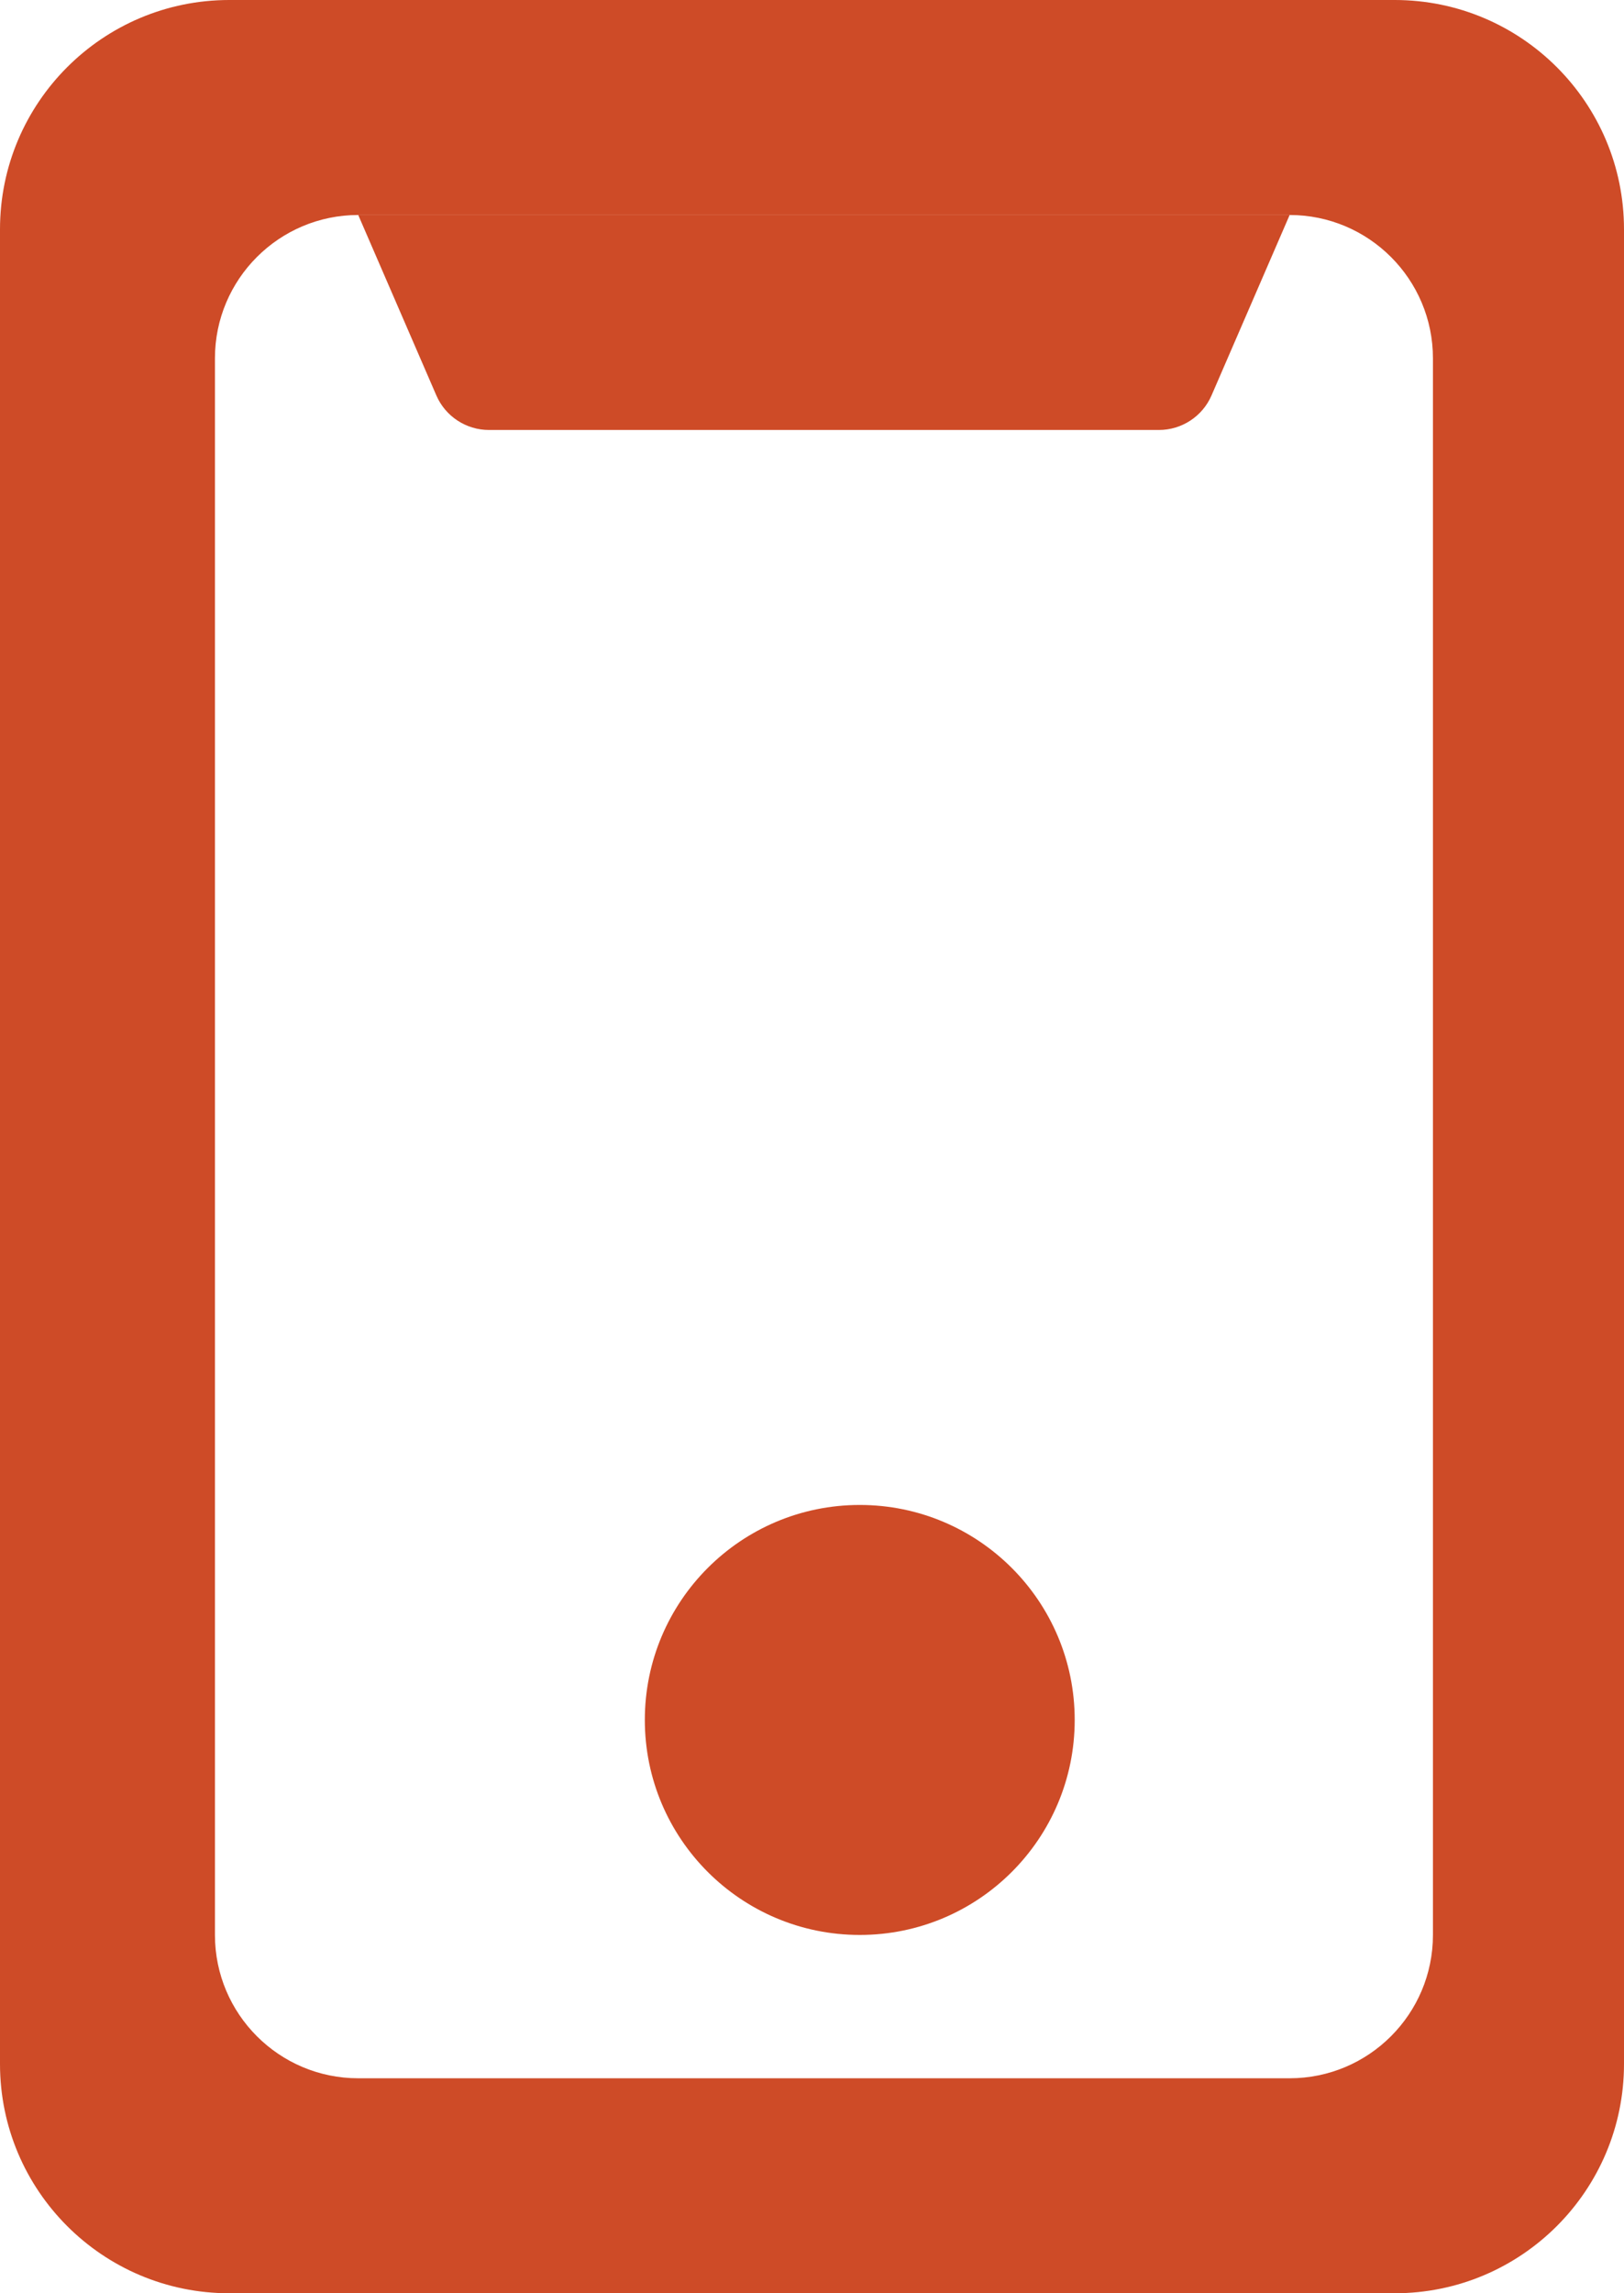 <?xml version="1.0" encoding="UTF-8"?>
<svg width="17px" height="24px" viewBox="0 0 17 24" version="1.1" xmlns="http://www.w3.org/2000/svg" xmlns:xlink="http://www.w3.org/1999/xlink">
    <title>EB6700E6-0360-44E3-82D3-AB39EF7CB2FA</title>
    <g id="Page-1" stroke="none" stroke-width="1" fill="none" fill-rule="evenodd">
        <g id="templates-/-desktop-/-store_finder-/-map_list_view-/-open-/-store_list-/-location_not_shared-/-default" transform="translate(-20, -702)" fill="#CE4B27">
            <g id="List-View" transform="translate(0, 192)">
                <g id="molecules-/-de_la_po-/-store_finder_list_view-/-location_not_shared-/-store-/-services-/-small-/-selected" transform="translate(0, 399)">
                    <g id="Services" transform="translate(20, 107)">
                        <g id="atoms-/-de_la_po-/-icons-/-mobile-/-orange" transform="translate(0, 4)">
                            <path d="M14.6,0 C15.925,9.33778401e-16 17,1.075 17,2.4 L17,21.6 C17,22.925 15.925,24 14.6,24 L2.4,24 C1.075,24 -2.8176431e-16,22.925 0,21.6 L0,2.4 C-1.623249e-16,1.075 1.075,-2.00601859e-16 2.4,0 L14.6,0 Z M13.5,2.25 L3.75,2.25 C2.922,2.25 2.25,2.922 2.25,3.75 L2.25,3.75 L2.25,20.25 C2.25,21.078 2.922,21.75 3.75,21.75 L3.75,21.75 L13.5,21.75 C14.328,21.75 15,21.078 15,20.25 L15,20.25 L15,3.75 C15,2.922 14.328,2.25 13.5,2.25 L13.5,2.25 Z" id="Combined-Shape"></path>
                            <path d="M3.75,2.25 L13.5,2.25 L12.682,4.139 C12.587,4.358 12.37,4.5 12.131,4.5 L5.119,4.5 C4.88,4.5 4.663,4.358 4.568,4.139 L3.75,2.25 L3.75,2.25 Z" id="Rectangle"></path>
                            <circle id="Oval" cx="9" cy="18" r="2.25"></circle>
                        </g>
                    </g>
                </g>
            </g>
        </g>
    </g>
</svg>